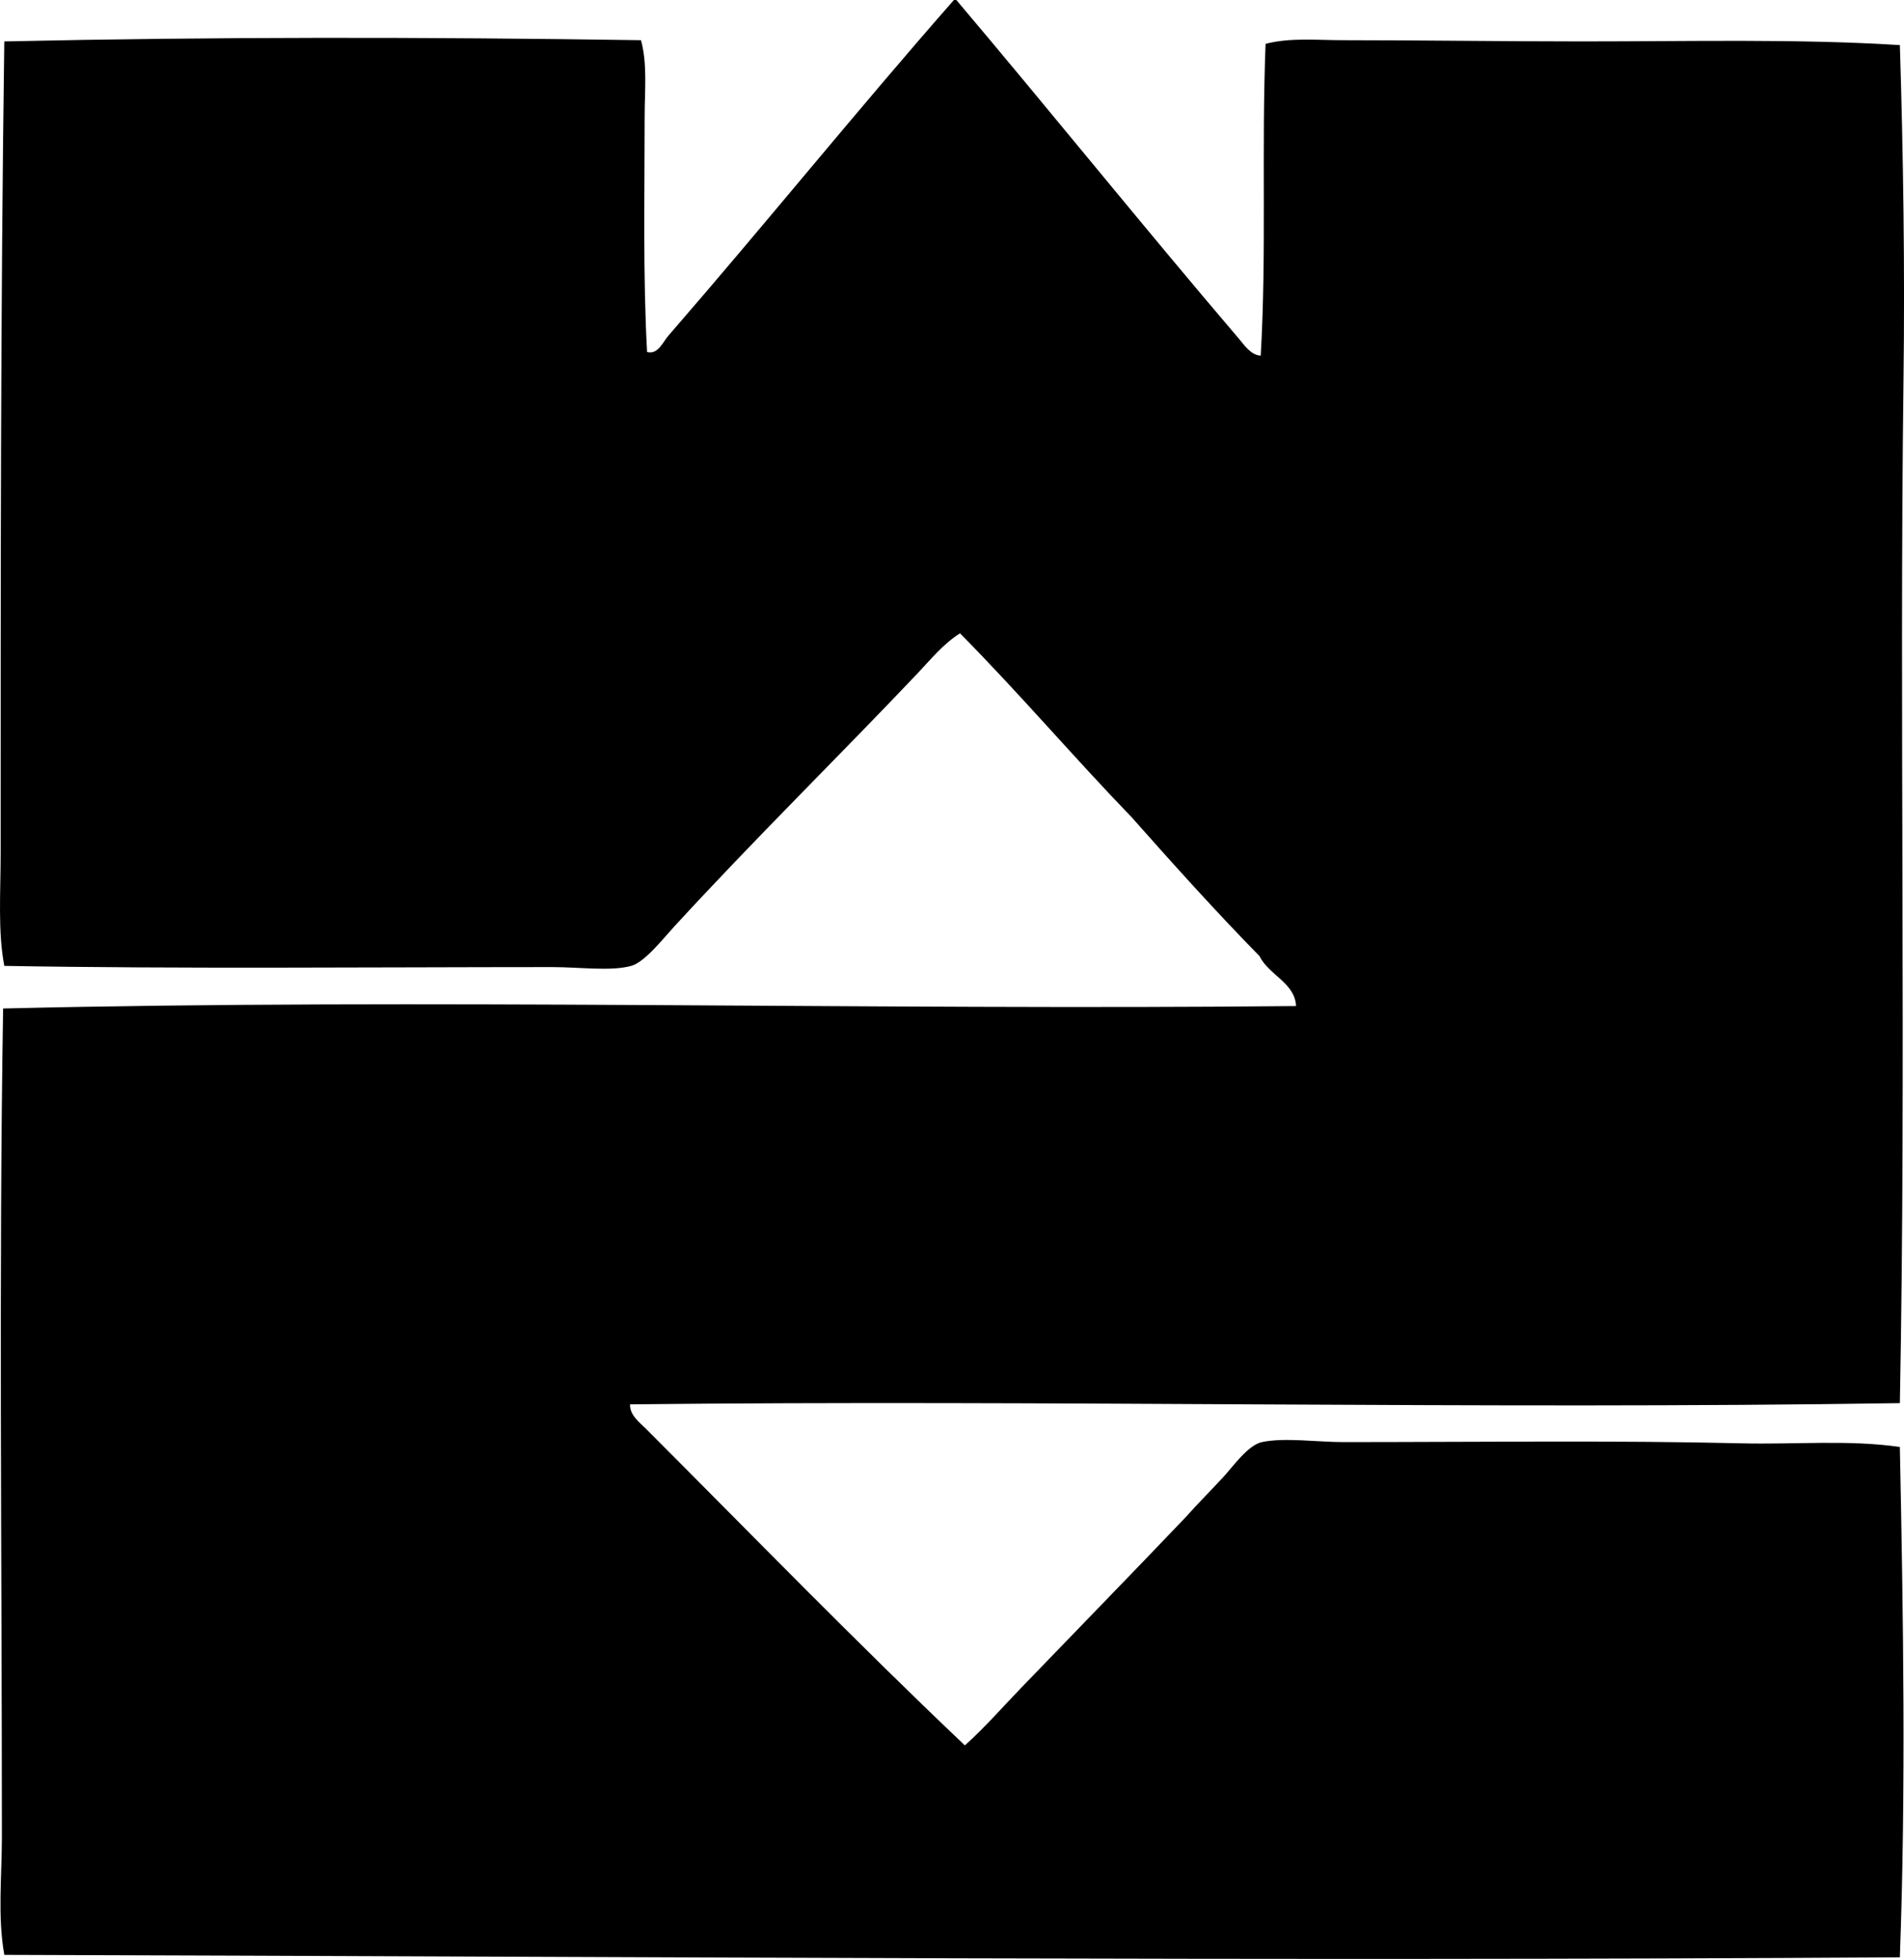 <?xml version="1.0" encoding="iso-8859-1"?>
<!-- Generator: Adobe Illustrator 19.2.0, SVG Export Plug-In . SVG Version: 6.00 Build 0)  -->
<svg version="1.1" xmlns="http://www.w3.org/2000/svg" xmlns:xlink="http://www.w3.org/1999/xlink" x="0px" y="0px"
	 viewBox="0 0 80.992 83.288" style="enable-background:new 0 0 80.992 83.288;" xml:space="preserve">
<g id="Wohnbau_x5F_Grobenzell">
	<path style="fill-rule:evenodd;clip-rule:evenodd;" d="M40.577,0c0.035,0,0.069,0,0.104,0c3.997,4.722,7.956,9.644,12.015,14.397
		c0.232,0.271,0.509,0.702,0.932,0.725c0.255-4.399,0.028-8.73,0.207-13.258c1.045-0.272,2.165-0.155,3.263-0.155
		c3.374,0,6.794,0.052,10.202,0.052c4.572,0,9.18-0.116,13.516,0.156c0.146,4.697,0.216,9.476,0.155,14.241
		c-0.183,14.474,0.119,29.05-0.155,43.5c-17.711,0.276-36.295-0.146-54.014,0.052c-0.025,0.453,0.414,0.776,0.673,1.036
		c4.444,4.446,8.971,9.105,13.568,13.464c0.846-0.757,1.595-1.617,2.382-2.434c2.318-2.406,4.703-4.847,7.043-7.302
		c0.444-0.503,0.972-1.031,1.554-1.657c0.426-0.458,1.06-1.374,1.657-1.502c0.955-0.204,2.343,0,3.47,0
		c5.82-0.001,11.546-0.077,16.934,0.052c2.309,0.056,4.559-0.16,6.732,0.155c0.149,7.286,0.261,14.639,0,21.699
		c-26.662,0.169-53.747-0.025-80.632-0.104c-0.292-1.642-0.103-3.346-0.103-5.023c0-11.907-0.132-23.939,0.052-35.215
		c17.965-0.433,37.112,0.079,54.998-0.104c-0.04-0.98-1.163-1.322-1.554-2.123c-1.871-1.91-3.661-3.9-5.438-5.904
		c-2.477-2.564-4.793-5.288-7.302-7.82c-0.714,0.448-1.251,1.118-1.812,1.709c-3.409,3.593-6.887,6.995-10.357,10.772
		c-0.473,0.515-1.243,1.499-1.812,1.657c-0.863,0.24-2.208,0.052-3.366,0.052C15.76,41.12,7.489,41.197,0.183,41.067
		c-0.28-1.466-0.155-3.123-0.155-4.816c0-11.409-0.006-23.081,0.155-34.49c9.028-0.198,17.832-0.19,27.084-0.052
		c0.277,1.013,0.155,2.143,0.155,3.263c0,3.328-0.073,6.831,0.104,9.995c0.477,0.125,0.681-0.454,0.932-0.725
		C32.543,9.54,36.467,4.677,40.577,0z"/>
</g>
<g id="Layer_1">
</g>
</svg>
